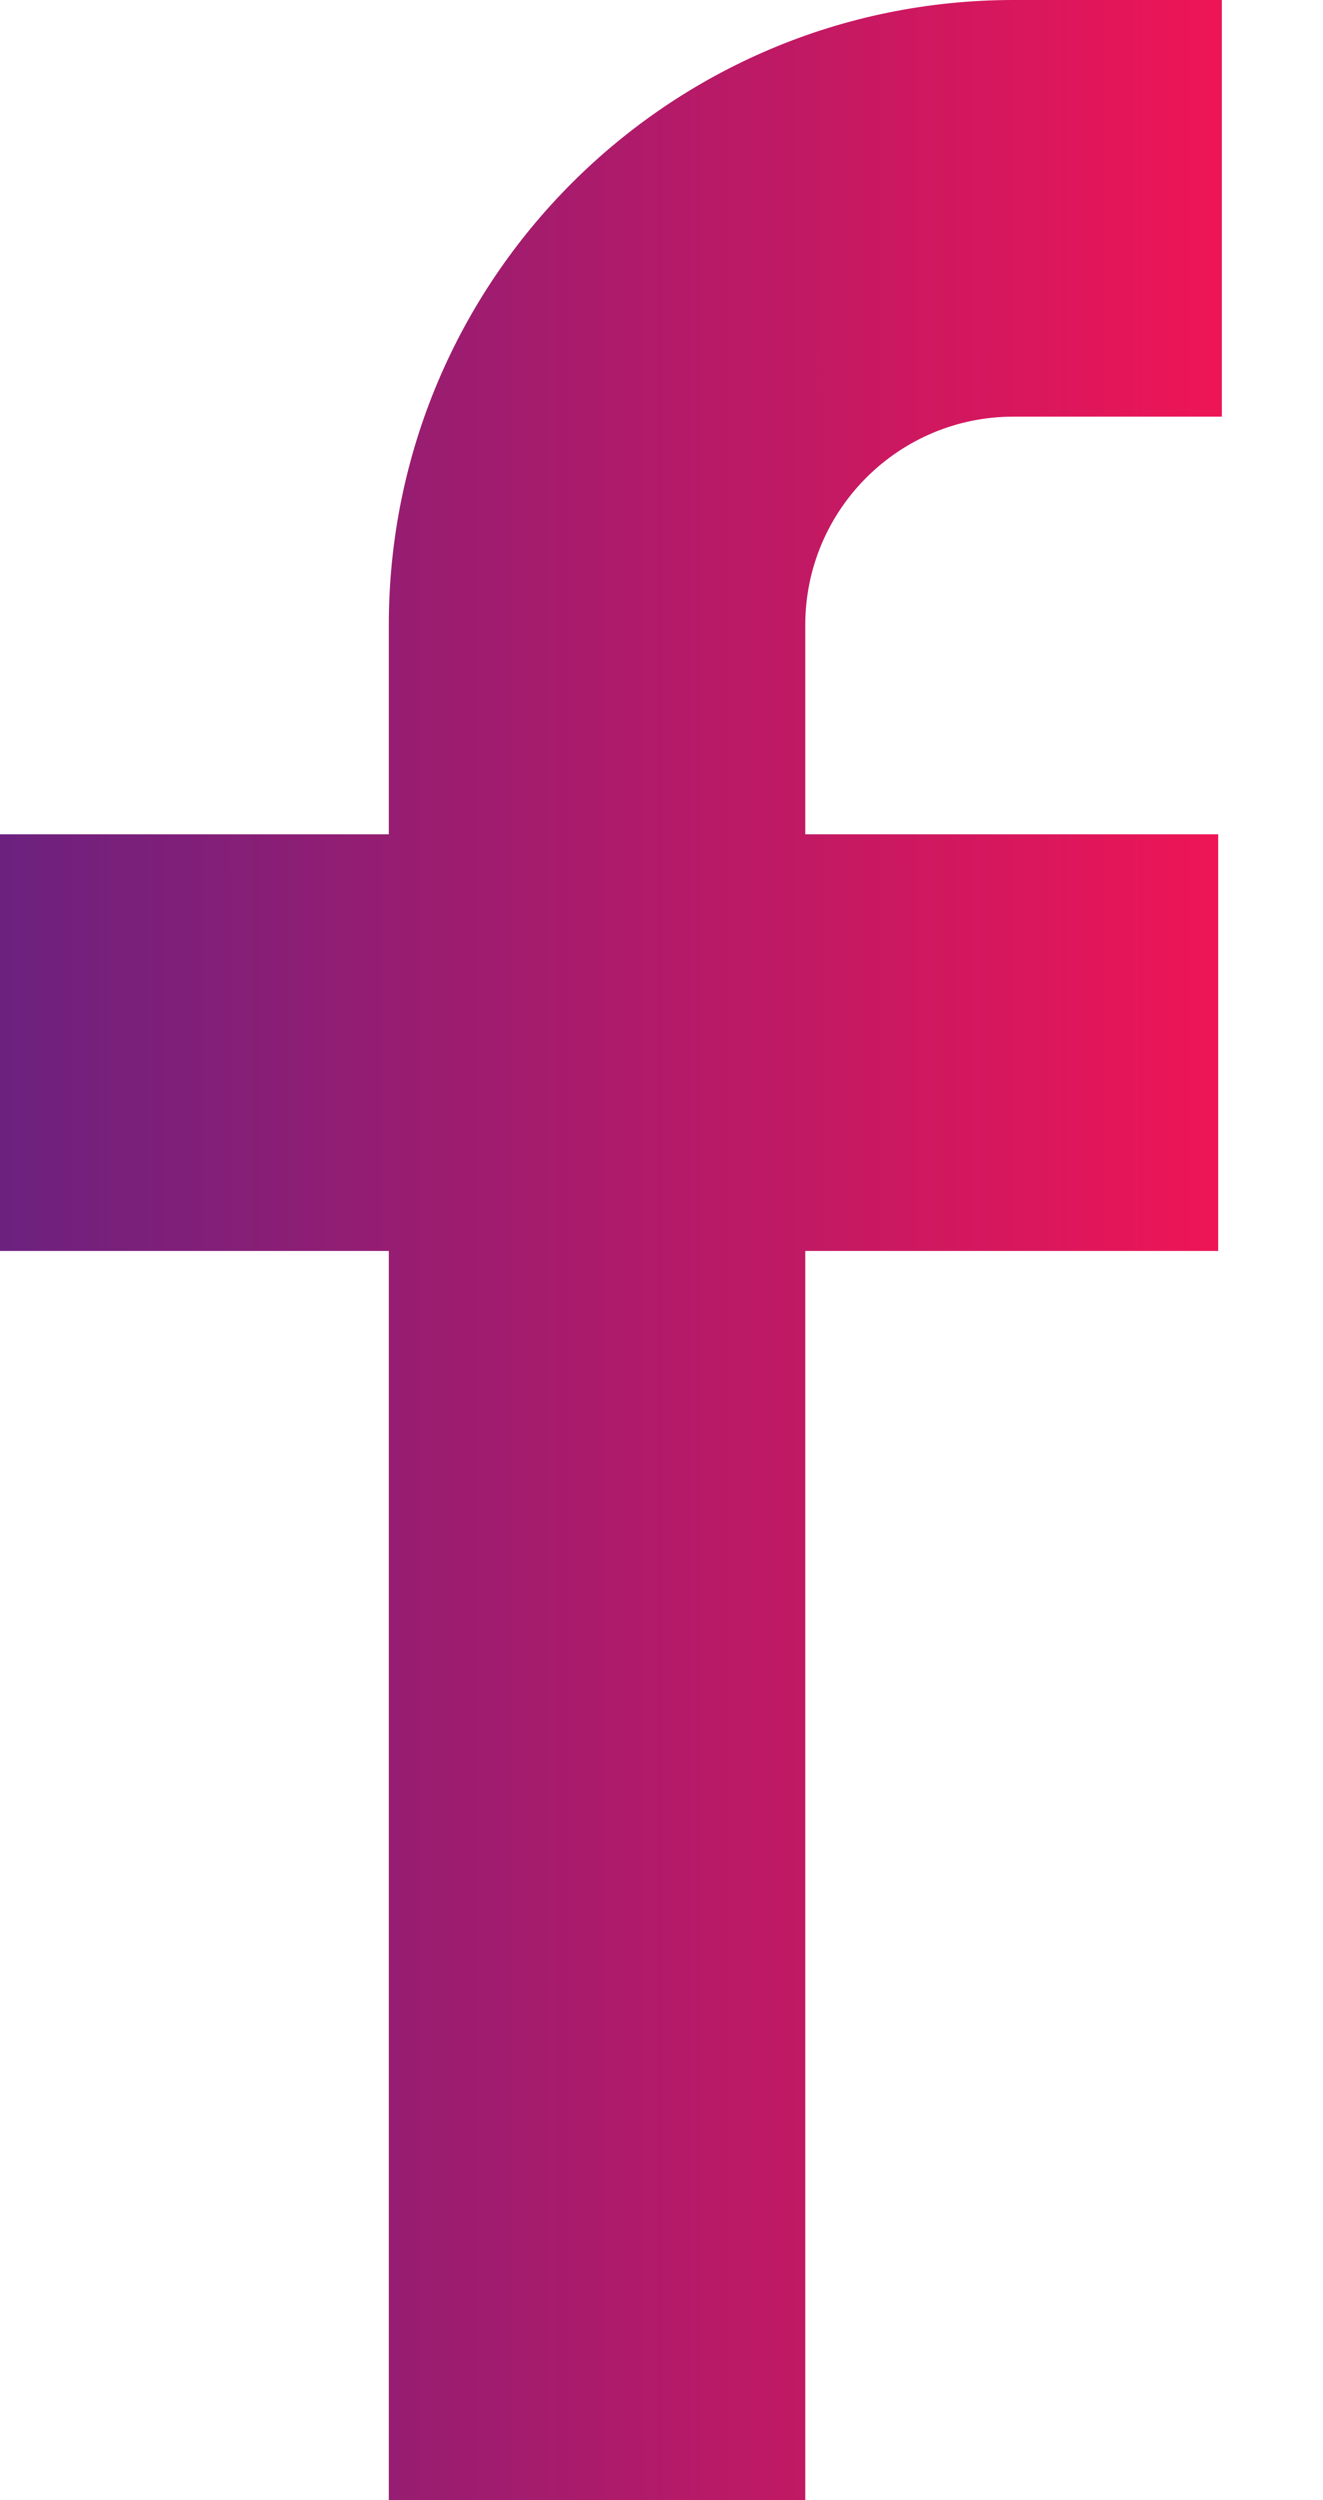 <svg width="9" height="17" viewBox="0 0 9 17" fill="none" xmlns="http://www.w3.org/2000/svg">
<path fill-rule="evenodd" clip-rule="evenodd" d="M2.645 8.506H0V5.673H2.645V4.25C2.645 1.903 4.548 0 6.895 0H8.312V2.833H6.895C6.112 2.833 5.478 3.468 5.478 4.25V5.673H8.287V8.506H5.478V17H2.645V8.506Z" fill="url(#paint0_linear)"/>
<defs>
<linearGradient id="paint0_linear" x1="-2.6284e-09" y1="8.5" x2="8.252" y2="8.499" gradientUnits="userSpaceOnUse">
<stop stop-color="#6C217F"/>
<stop offset="1" stop-color="#ED1556"/>
</linearGradient>
</defs>
</svg>
